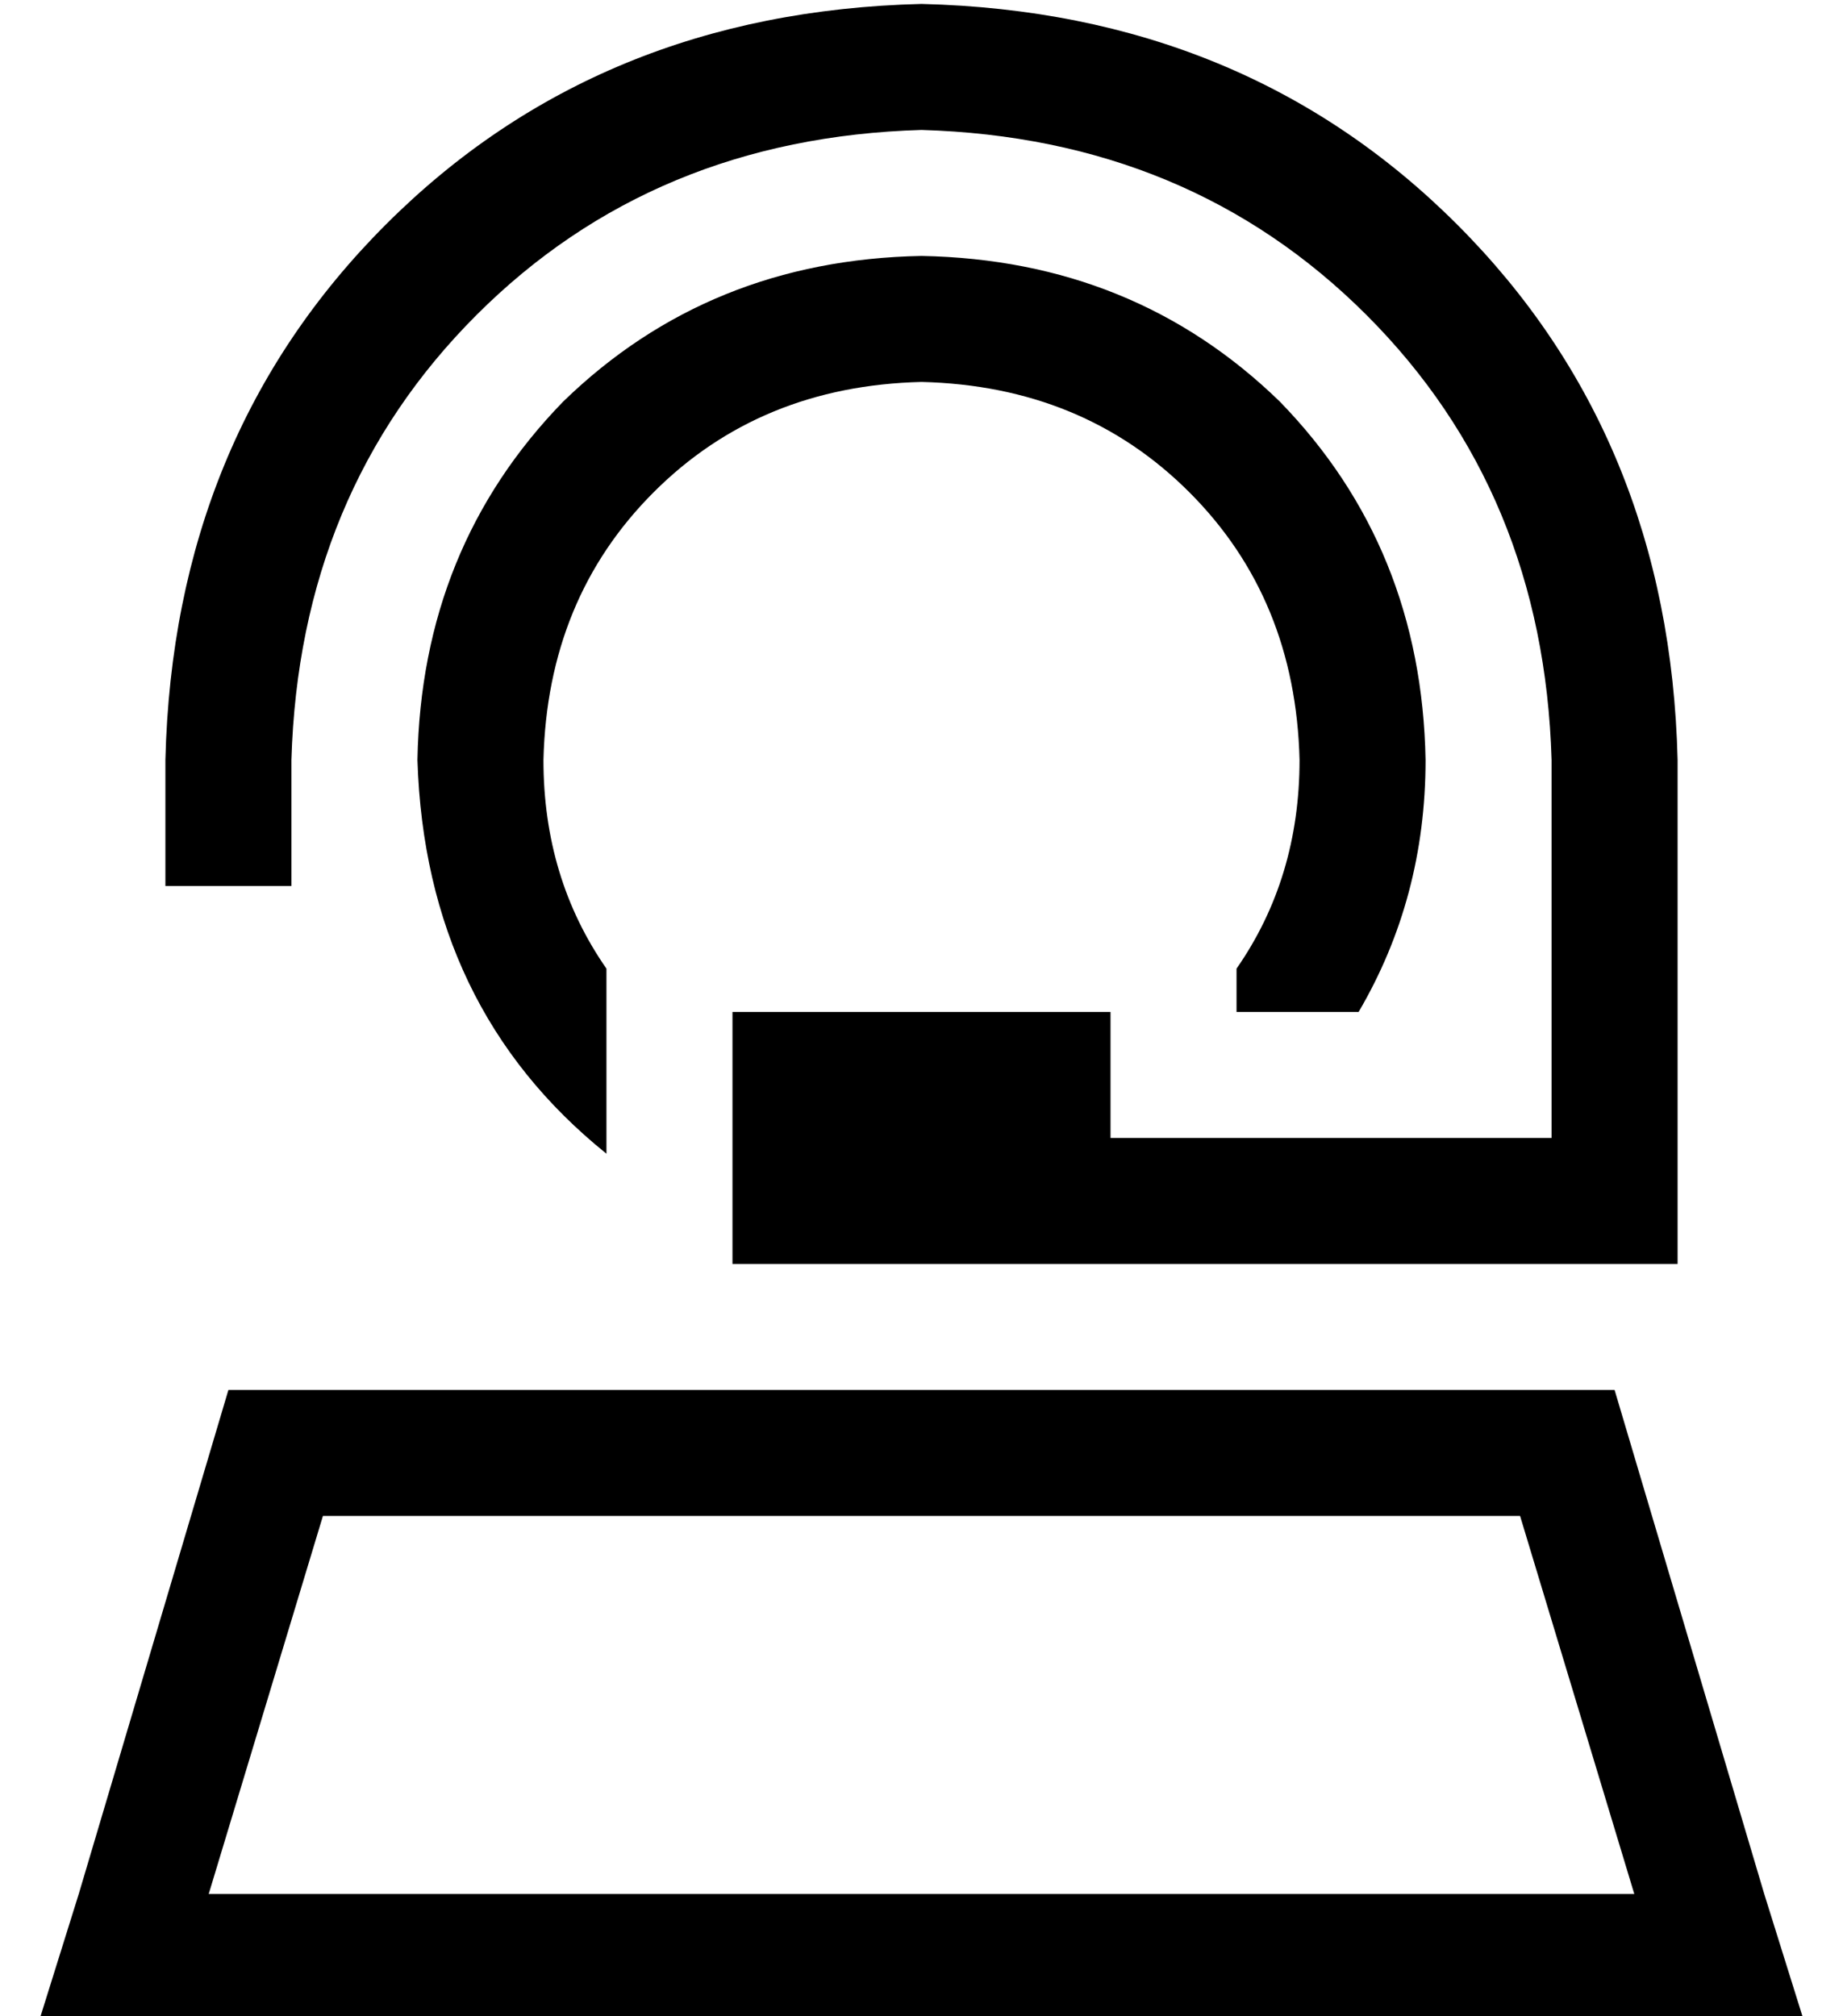 <?xml version="1.0" standalone="no"?>
<!DOCTYPE svg PUBLIC "-//W3C//DTD SVG 1.1//EN" "http://www.w3.org/Graphics/SVG/1.1/DTD/svg11.dtd" >
<svg xmlns="http://www.w3.org/2000/svg" xmlns:xlink="http://www.w3.org/1999/xlink" version="1.1" viewBox="-10 -40 468 512">
   <path fill="currentColor"
d="M224 -7q-68 2 -113 47v0v0q-45 45 -47 113v32v0h-32v0v-32v0q2 -82 56 -136t136 -56q82 2 136 56t56 136v112v0v16v0h-16h-224v-64v0h96v0v32v0h112v0v-96v0q-2 -68 -47 -113t-113 -47v0zM144 253q-46 -37 -48 -100q1 -54 37 -91q37 -36 91 -37q54 1 91 37q36 37 37 91
q0 35 -17 64h-31v0v-11v0q16 -23 16 -53q-1 -41 -28 -68t-68 -28q-41 1 -68 28t-28 68q0 30 16 53v47v0zM10 441l38 -128l-38 128l38 -128h96h256l38 128v0l10 32v0h-33h-415l10 -32v0zM72 345l-29 96l29 -96l-29 96h362v0l-29 -96v0h-304v0z" />
</svg>
